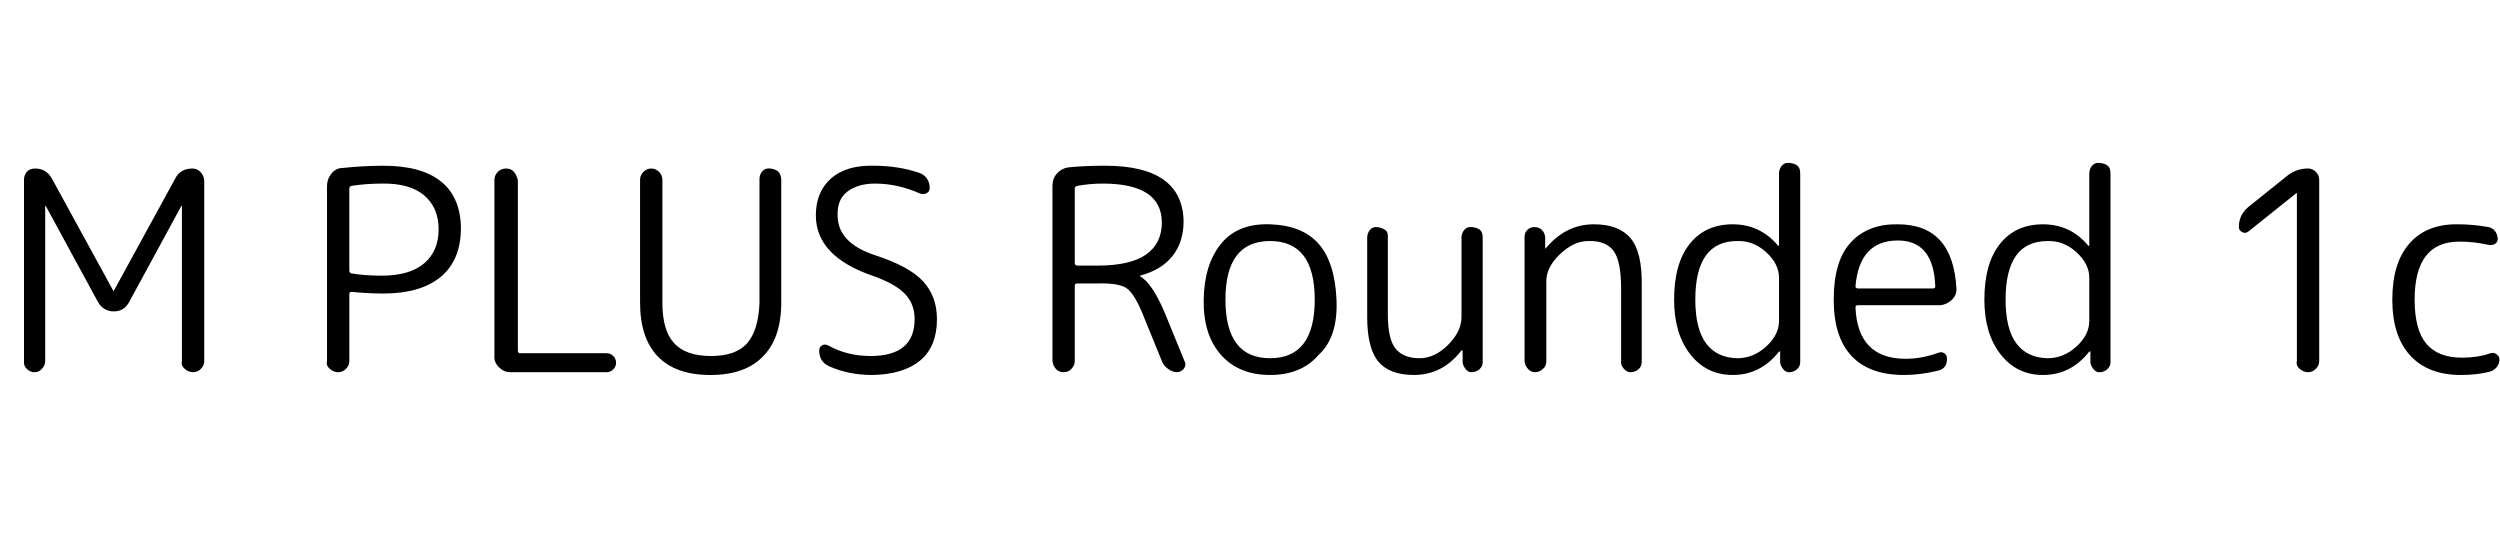 <svg id="fnt-M PLUS Rounded 1c" viewBox="0 0 4480 1000" xmlns="http://www.w3.org/2000/svg"><path id="m-plus-rounded-1c" class="f" d="M75 661q-5 6-13 6t-14-6-5-14v-325q0-8 5-14t15-6q20 0 30 18l110 201q0 1 1 1 0 0 0-1l110-201q9-18 31-18 8 0 14 6t7 15v324q0 8-6 14t-14 6-15-6-5-14v-278q0 0-1 0t0 0l-94 173q-9 16-27 16t-28-16l-94-173q0 0 0 0t-1 0v278q0 8-6 14m551-323v147q0 4 4 5 24 4 54 4 50 0 76-22t26-61-26-61-76-21q-27 0-54 4-4 1-4 5m-6 323q-6 6-14 6t-15-6-5-14v-314q0-12 8-22t20-10q38-4 73-4 68 0 103 28t36 83q0 58-36 88t-103 30q-27 0-57-3-4 0-4 4v120q0 8-6 14m467 6h-173q-11 0-20-9t-8-20v-315q0-9 6-15t15-6 14 6 7 15v305q0 5 4 5h155q7 0 12 5t5 12-5 12-12 5m280-28q-32 33-94 33t-94-33-32-97v-220q0-8 6-14t14-6q8 0 14 6t6 14v221q0 49 21 72t66 23 65-23 22-72v-222q0-8 5-14t14-5 14 5 6 14v221q0 64-33 97m199-144q-104-35-104-109 0-42 27-66t76-23q45 0 83 13 8 3 13 10t5 17q0 6-5 9t-12 1q-40-18-81-18-30 0-49 14t-18 43q0 49 66 71 62 20 87 47t25 68q0 49-30 74t-86 26q-43 0-78-16-17-8-17-28 0-6 5-9t11 0q34 19 76 19 79 0 79-66 0-27-17-45t-56-32m360-157v133q0 5 5 5h35q60 0 88-20t28-57q0-70-106-70-22 0-45 4-5 1-5 5m-6 323q-5 6-14 6t-14-6-6-14v-314q0-13 8-22t20-11q30-3 66-3 70 0 105 25t36 74q0 38-20 63t-58 35q0 0 0 1 0 0 0 0 22 13 44 65l36 88q3 6-1 12t-12 7q-9 0-17-6t-11-14l-35-86q-15-36-29-45t-52-8h-35q-5 0-5 4v135q0 8-6 14m436-124q0-105-80-105t-80 105 80 105 80-105m7 99q-31 36-87 36t-88-36-31-99 31-100 88-35 87 35 32 100-32 99m171 36q-44 0-64-24t-20-80v-142q0-8 5-14t13-5 14 5 5 14v137q0 45 14 62t43 17q27 0 51-24t24-50v-142q0-8 5-14t14-5 14 5 5 14v223q0 7-5 12t-13 6-13-6-5-12v-21q0 0-1 0t-1 0q-34 44-85 44m231-11q-6 6-14 6t-13-6-6-13v-223q0-8 5-13t13-5 13 5 6 13v20q0 1 0 1t1-1q36-43 86-43 45 0 66 25t20 85v136q0 8-5 13t-13 6-14-6-5-13v-131q0-50-14-68t-45-17q-26 0-51 24t-24 50v142q0 8-6 13m348-229q-75 0-75 105 0 52 19 78t56 27q29 0 52-21t23-46v-77q0-25-23-46t-52-20m-8 240q-47 0-76-37t-29-98q0-65 28-100t77-35q49 0 81 38 1 1 1 1t1-1v-129q0-8 5-14t14-5 14 5 5 14v338q0 7-5 12t-13 6-13-6-5-12v-19q0 0-1 0t-1 0q-33 42-83 42m296-241q-69 0-76 82 0 4 5 4h134q4 0 4-4-3-82-67-82m11 241q-62 0-94-34t-32-101q0-70 31-103t84-32q99 0 105 116 0 12-9 20t-20 9h-148q-4 0-4 4 4 92 90 92 29 0 59-11 5-2 10 1t5 10q0 17-15 21-32 8-62 8m257-240q-75 0-75 105 0 52 19 78t56 27q29 0 52-21t23-46v-77q0-25-23-46t-52-20m-8 240q-47 0-76-37t-29-98q0-65 28-100t77-35q49 0 81 38 1 1 1 1t1-1v-129q0-8 5-14t14-5 14 5 5 14v338q0 7-5 12t-13 6-13-6-5-12v-19q0 0-1 0t-1 0q-33 42-83 42m453-325l-85 68q-5 4-11 1t-6-9q0-22 17-36l71-57q16-12 36-12 8 0 14 6t6 14v325q0 8-6 14t-14 6-15-6-5-14v-300q0-1-1-1l-1 1m296 325q-59 0-91-35t-32-100q0-66 31-101t87-34q26 0 55 5 7 2 11 7t5 14q0 6-5 9t-11 2q-26-6-53-6-80 0-80 104 0 54 21 79t64 25q28 0 51-8 6-2 11 2t5 9q0 8-5 14t-12 8q-23 6-52 6" />
</svg>